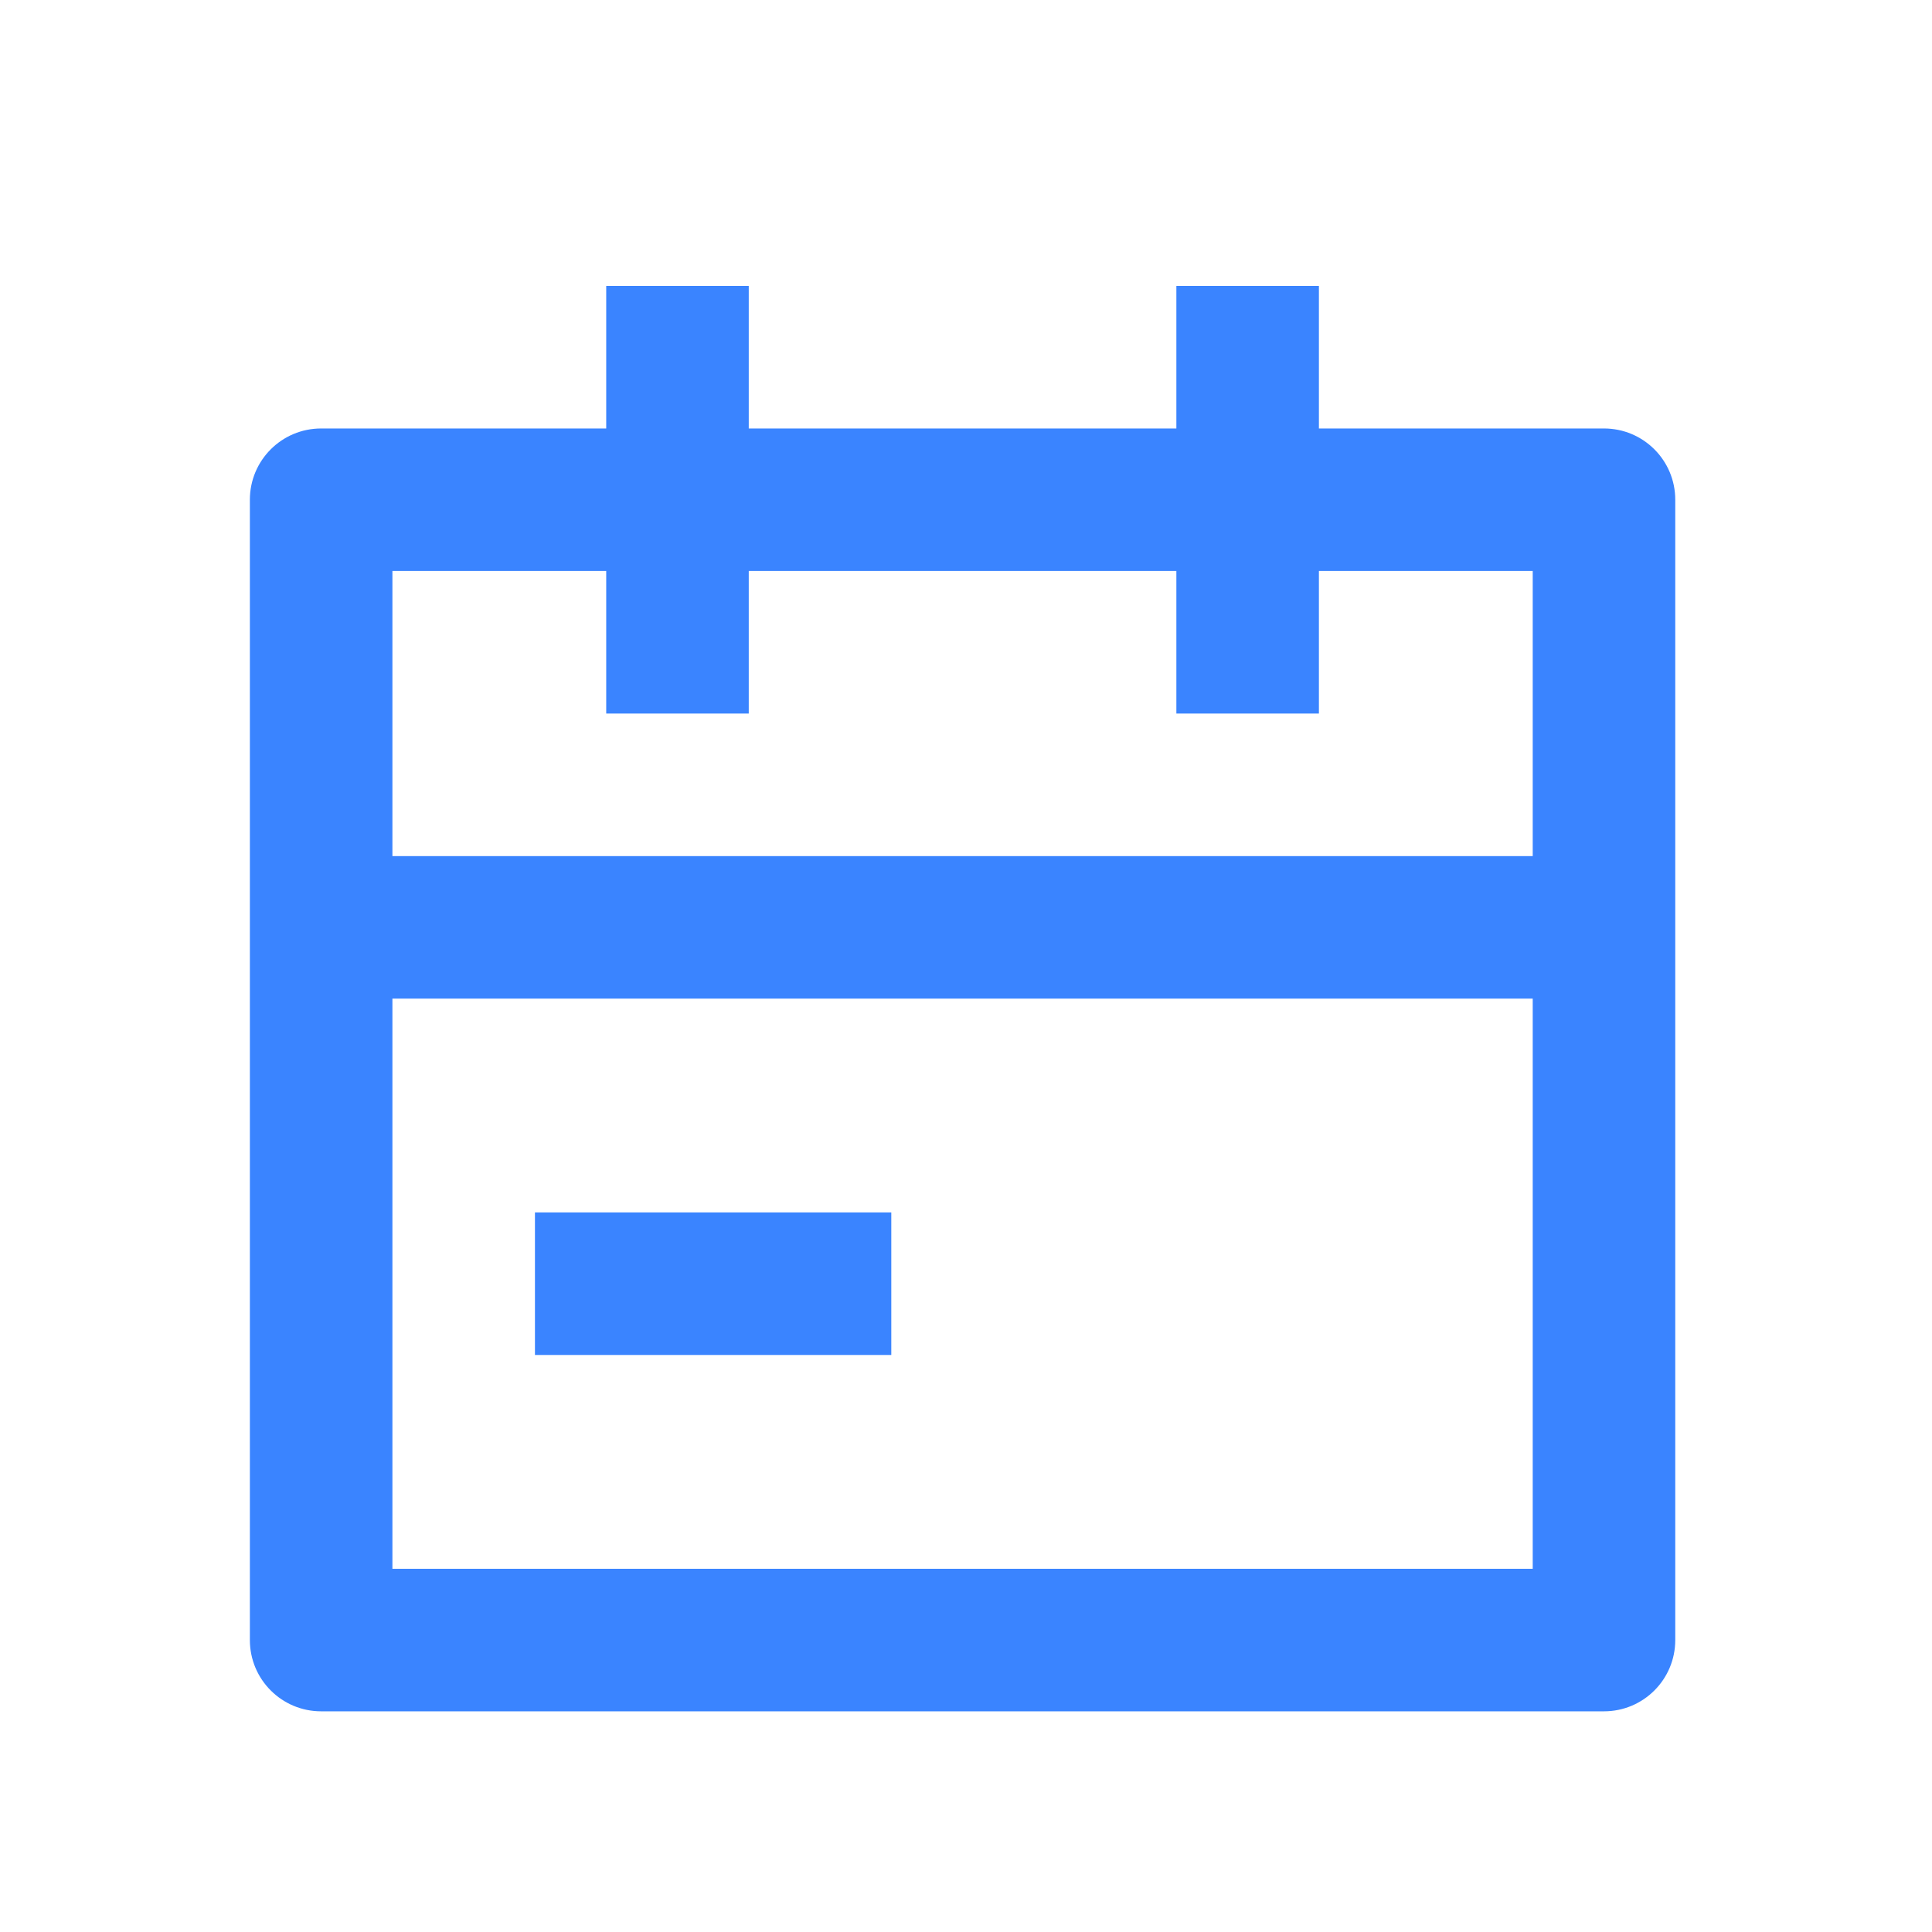 <?xml version="1.0" encoding="UTF-8"?>
<svg width="18px" height="18px" viewBox="0 0 18 18" version="1.1" xmlns="http://www.w3.org/2000/svg" xmlns:xlink="http://www.w3.org/1999/xlink">
    <title>icon/总事件数</title>
    <g id="首页" stroke="none" stroke-width="1" fill="none" fill-rule="evenodd">
        <g transform="translate(-330, -191)" id="编组-4">
            <g transform="translate(117, 122)">
                <g id="编组-12备份" transform="translate(51, 69)">
                    <g id="icon/总事件数" transform="translate(162, 0)">
                        <polygon id="路径" points="0 0 18 0 18 18 0 18"></polygon>
                        <path d="M12.288,3.992 L14.944,3.992 C15.311,3.992 15.608,4.289 15.608,4.656 L15.608,15.28 C15.608,15.647 15.311,15.944 14.944,15.944 L2.992,15.944 C2.625,15.944 2.328,15.647 2.328,15.28 L2.328,4.656 C2.328,4.289 2.625,3.992 2.992,3.992 L5.648,3.992 L5.648,2.664 L6.976,2.664 L6.976,3.992 L10.96,3.992 L10.96,2.664 L12.288,2.664 L12.288,3.992 Z M14.28,7.976 L14.28,5.32 L12.288,5.32 L12.288,6.648 L10.96,6.648 L10.96,5.32 L6.976,5.32 L6.976,6.648 L5.648,6.648 L5.648,5.32 L3.656,5.32 L3.656,7.976 L14.28,7.976 Z M14.28,9.304 L3.656,9.304 L3.656,14.616 L14.28,14.616 L14.28,9.304 Z M4.984,11.296 L8.304,11.296 L8.304,12.624 L4.984,12.624 L4.984,11.296 Z" id="形状" fill="#3A84FF" fill-rule="nonzero"></path>
                    </g>
                </g>
            </g>
        </g>
    </g>
</svg>